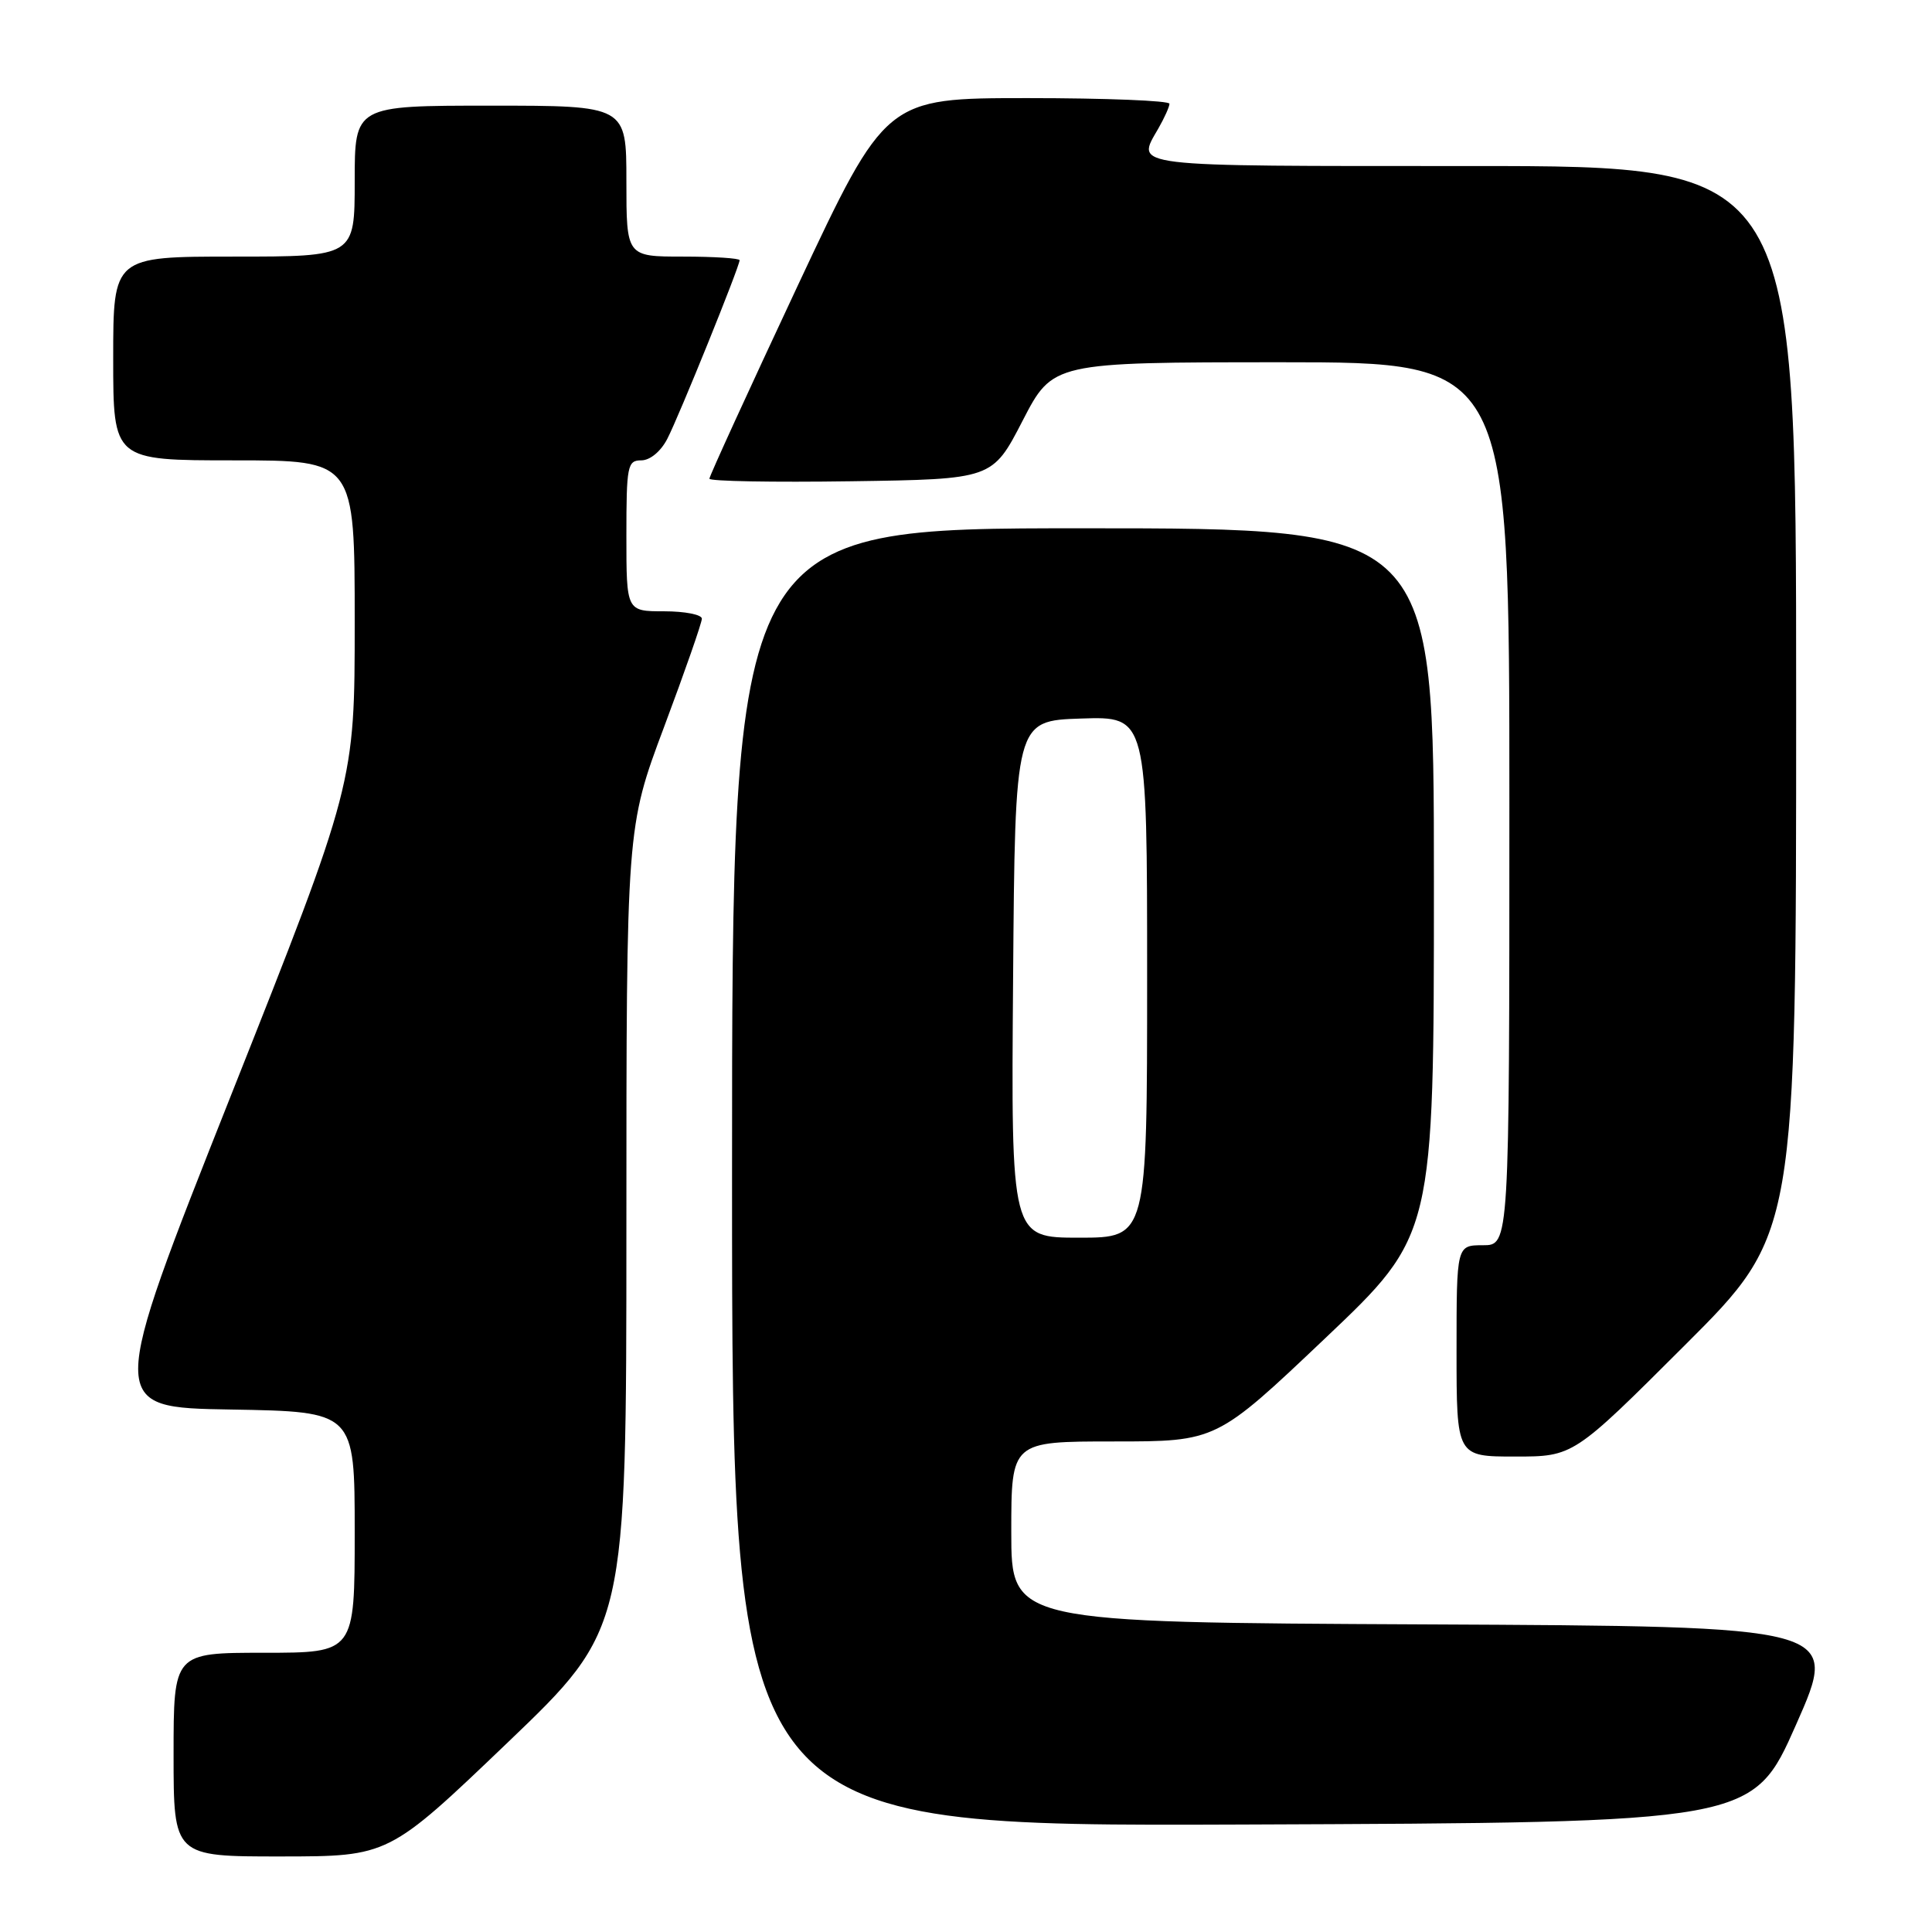 <?xml version="1.0" encoding="UTF-8" standalone="no"?>
<!DOCTYPE svg PUBLIC "-//W3C//DTD SVG 1.1//EN" "http://www.w3.org/Graphics/SVG/1.1/DTD/svg11.dtd" >
<svg xmlns="http://www.w3.org/2000/svg" xmlns:xlink="http://www.w3.org/1999/xlink" version="1.1" viewBox="0 0 256 256">
 <g >
 <path fill="currentColor"
d=" M 67.25 230.91 C 83.00 215.83 83.00 215.83 83.00 162.74 C 83.00 109.65 83.00 109.65 88.00 96.31 C 90.75 88.97 93.00 82.52 93.00 81.98 C 93.00 81.44 90.75 81.00 88.00 81.00 C 83.00 81.00 83.00 81.00 83.00 71.00 C 83.00 61.71 83.14 61.00 84.97 61.00 C 86.13 61.00 87.56 59.82 88.42 58.15 C 89.97 55.16 98.00 35.31 98.00 34.48 C 98.00 34.22 94.62 34.00 90.50 34.00 C 83.00 34.00 83.00 34.00 83.00 24.00 C 83.00 14.00 83.00 14.00 65.00 14.00 C 47.00 14.00 47.00 14.00 47.00 24.00 C 47.00 34.00 47.00 34.00 31.00 34.00 C 15.00 34.00 15.00 34.00 15.00 47.50 C 15.00 61.00 15.00 61.00 31.00 61.00 C 47.00 61.00 47.00 61.00 47.00 82.41 C 47.00 103.82 47.00 103.82 30.60 145.16 C 14.21 186.50 14.21 186.50 30.60 186.77 C 47.00 187.05 47.00 187.05 47.00 203.02 C 47.00 219.00 47.00 219.00 35.00 219.00 C 23.00 219.00 23.00 219.00 23.00 232.50 C 23.00 246.00 23.00 246.00 37.25 245.99 C 51.50 245.98 51.50 245.98 67.25 230.91 Z  M 238.00 228.50 C 243.75 215.50 243.75 215.50 188.87 215.24 C 134.00 214.98 134.00 214.98 134.00 202.99 C 134.00 191.00 134.00 191.00 147.59 191.00 C 161.18 191.00 161.18 191.00 175.59 177.33 C 190.00 163.66 190.00 163.66 190.00 116.83 C 190.00 70.00 190.00 70.00 143.50 70.00 C 97.00 70.00 97.00 70.00 97.00 156.01 C 97.00 242.01 97.00 242.01 164.63 241.76 C 232.25 241.50 232.25 241.50 238.00 228.50 Z  M 223.24 178.26 C 238.00 163.53 238.00 163.53 238.00 92.76 C 238.00 22.00 238.00 22.00 195.00 22.00 C 148.94 22.00 150.53 22.19 153.50 17.00 C 154.29 15.62 154.95 14.16 154.96 13.75 C 154.98 13.34 146.53 13.00 136.18 13.00 C 117.37 13.00 117.37 13.00 105.68 37.90 C 99.26 51.60 94.00 63.09 94.00 63.43 C 94.00 63.77 102.44 63.92 112.75 63.77 C 131.50 63.50 131.50 63.50 135.50 55.75 C 139.50 48.01 139.50 48.01 169.75 48.00 C 200.00 48.00 200.00 48.00 200.00 106.50 C 200.00 165.00 200.00 165.00 196.50 165.00 C 193.00 165.00 193.00 165.00 193.00 179.00 C 193.00 193.00 193.00 193.00 200.74 193.00 C 208.48 193.00 208.48 193.00 223.24 178.26 Z  M 134.24 129.75 C 134.50 95.50 134.50 95.50 143.25 95.21 C 152.00 94.92 152.00 94.92 152.00 129.46 C 152.00 164.00 152.00 164.00 142.99 164.00 C 133.97 164.00 133.97 164.00 134.24 129.75 Z "/>
</g>
</svg>